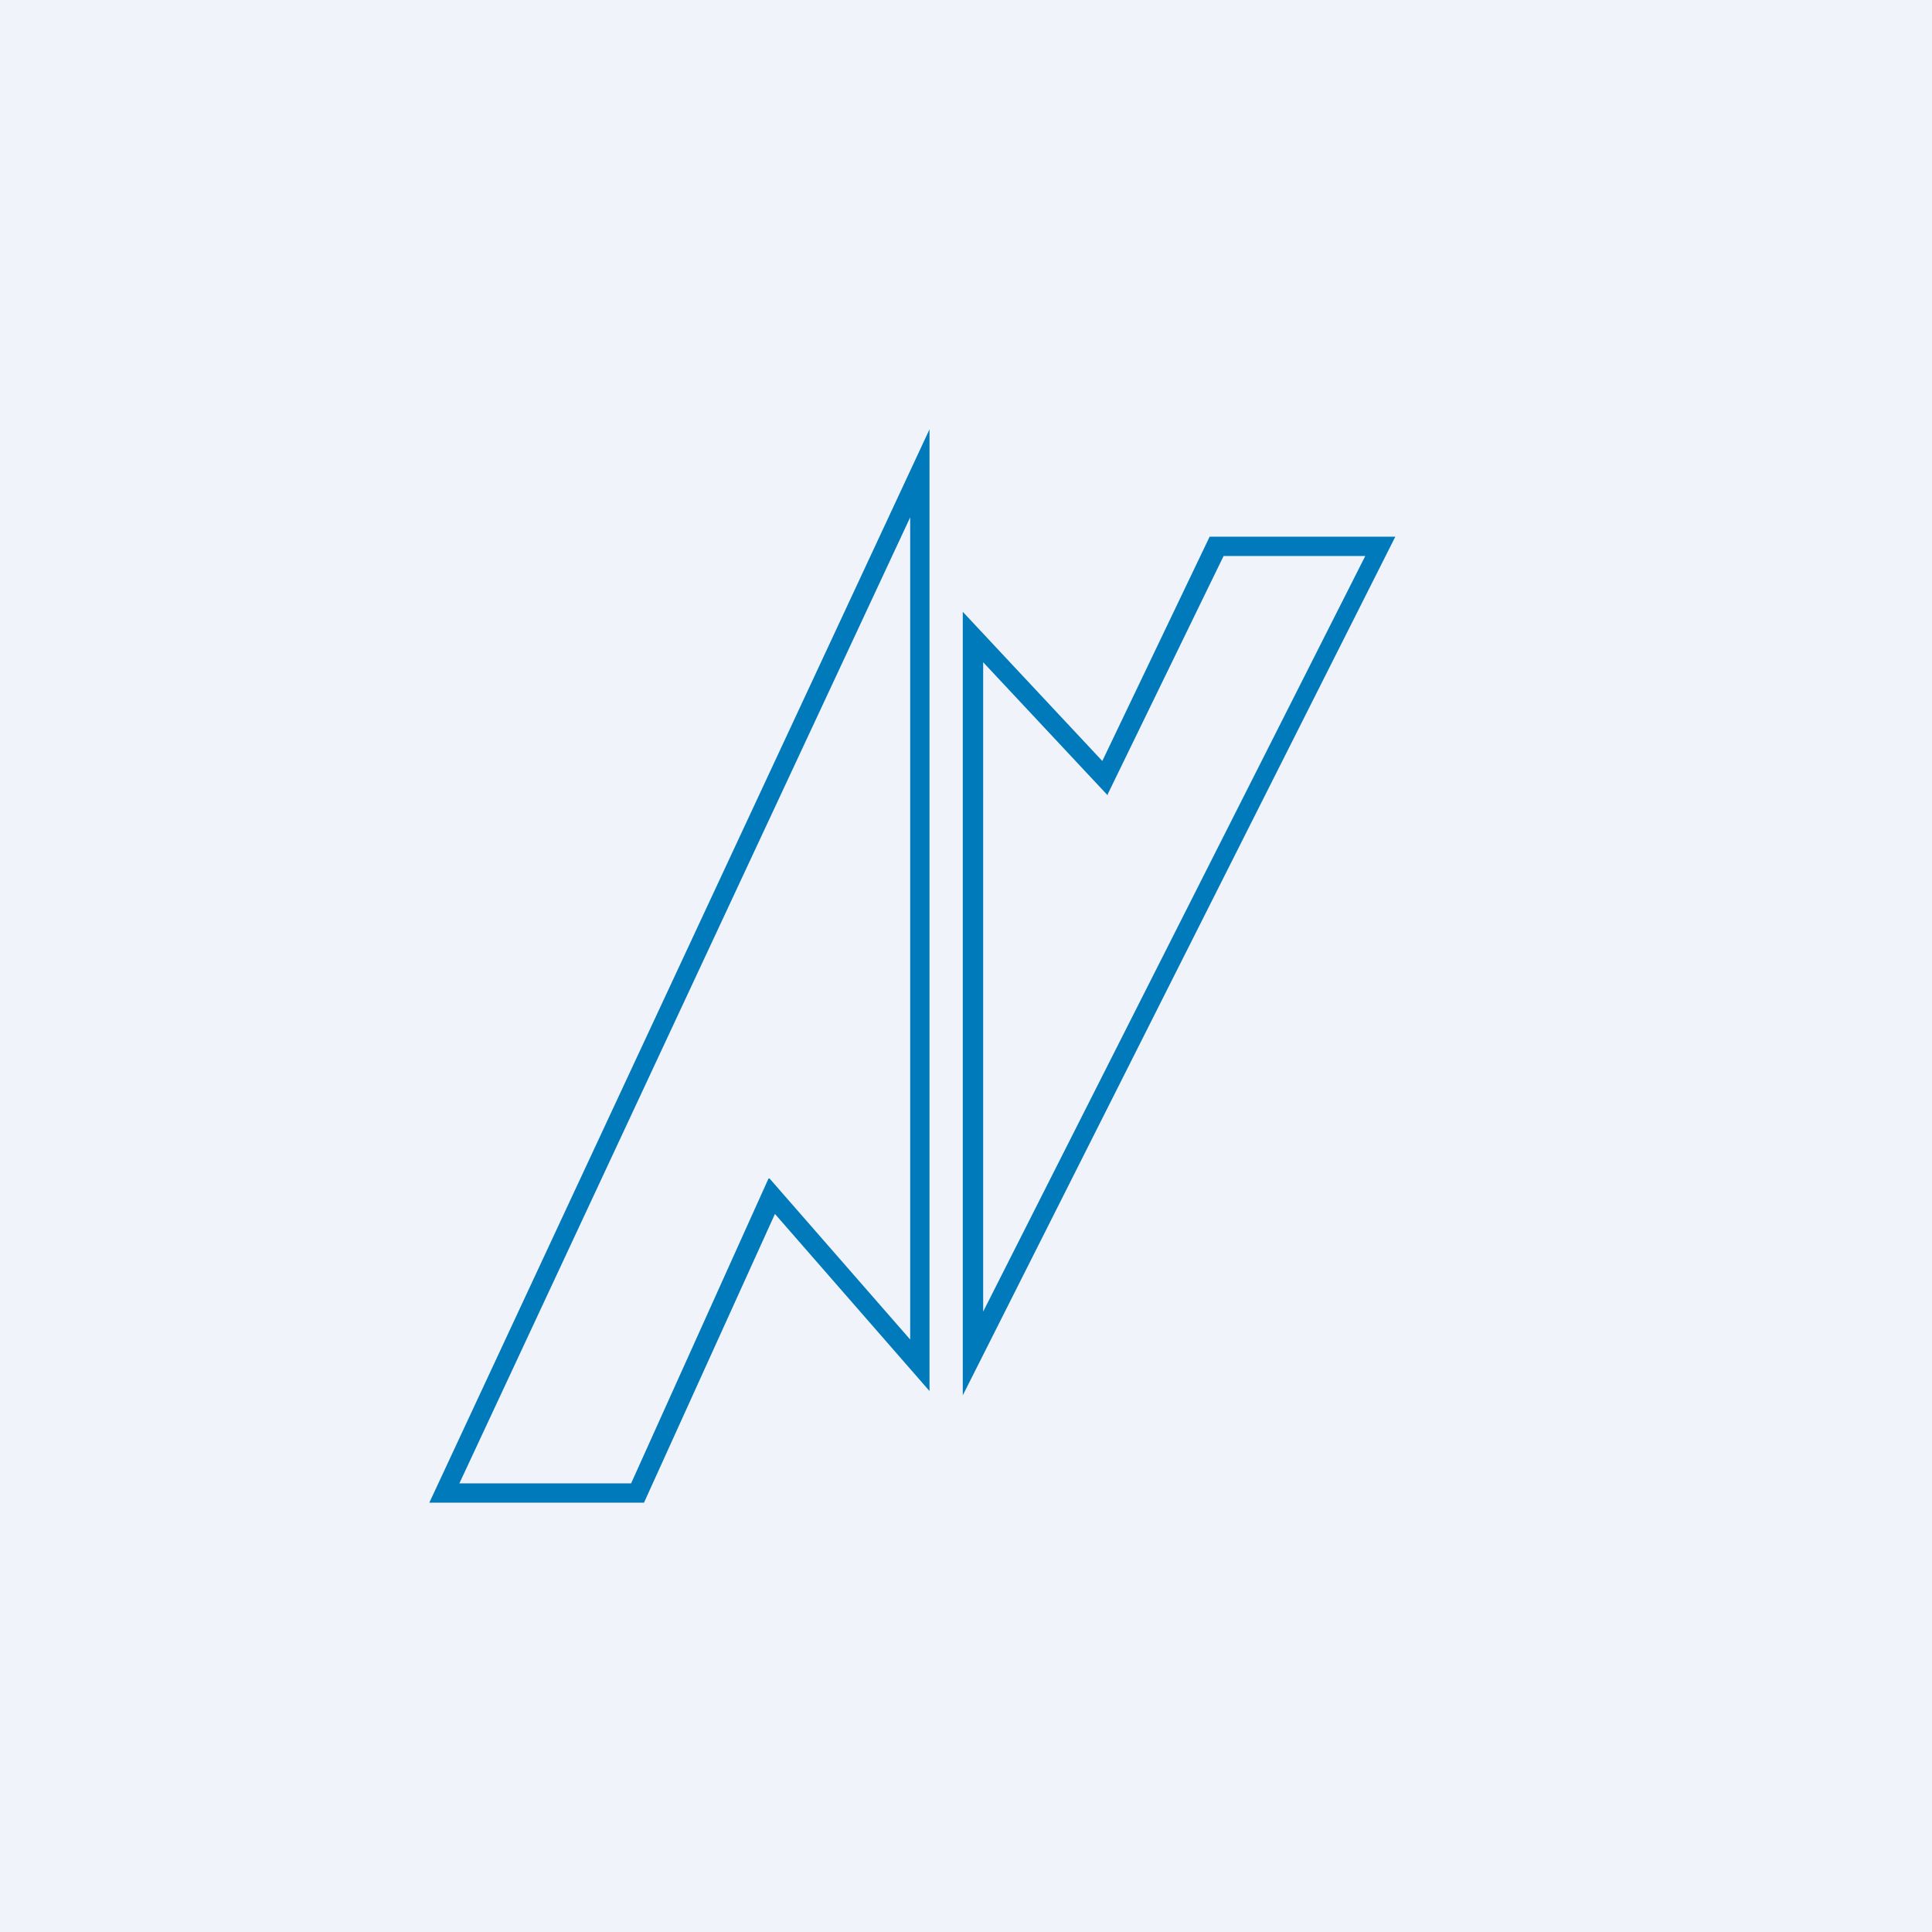 <!-- by TradingView --><svg width="18" height="18" viewBox="0 0 18 18" xmlns="http://www.w3.org/2000/svg"><path fill="#F0F3FA" d="M0 0h18v18H0z"/><path fill-rule="evenodd" d="M8.66 4v8.96l-1.44-1.65L6 14H4L8.66 4Zm-1.5 6.98-1.28 2.84h-1.6l4.2-9v7.66l-1.31-1.5ZM8.97 13V5.7l1.3 1.39L11.27 5H13l-4.03 8Zm1.35-5.6 1.08-2.22h1.32l-3.56 7.04V6.17l1.16 1.24Z" fill="#007ABB"/></svg>